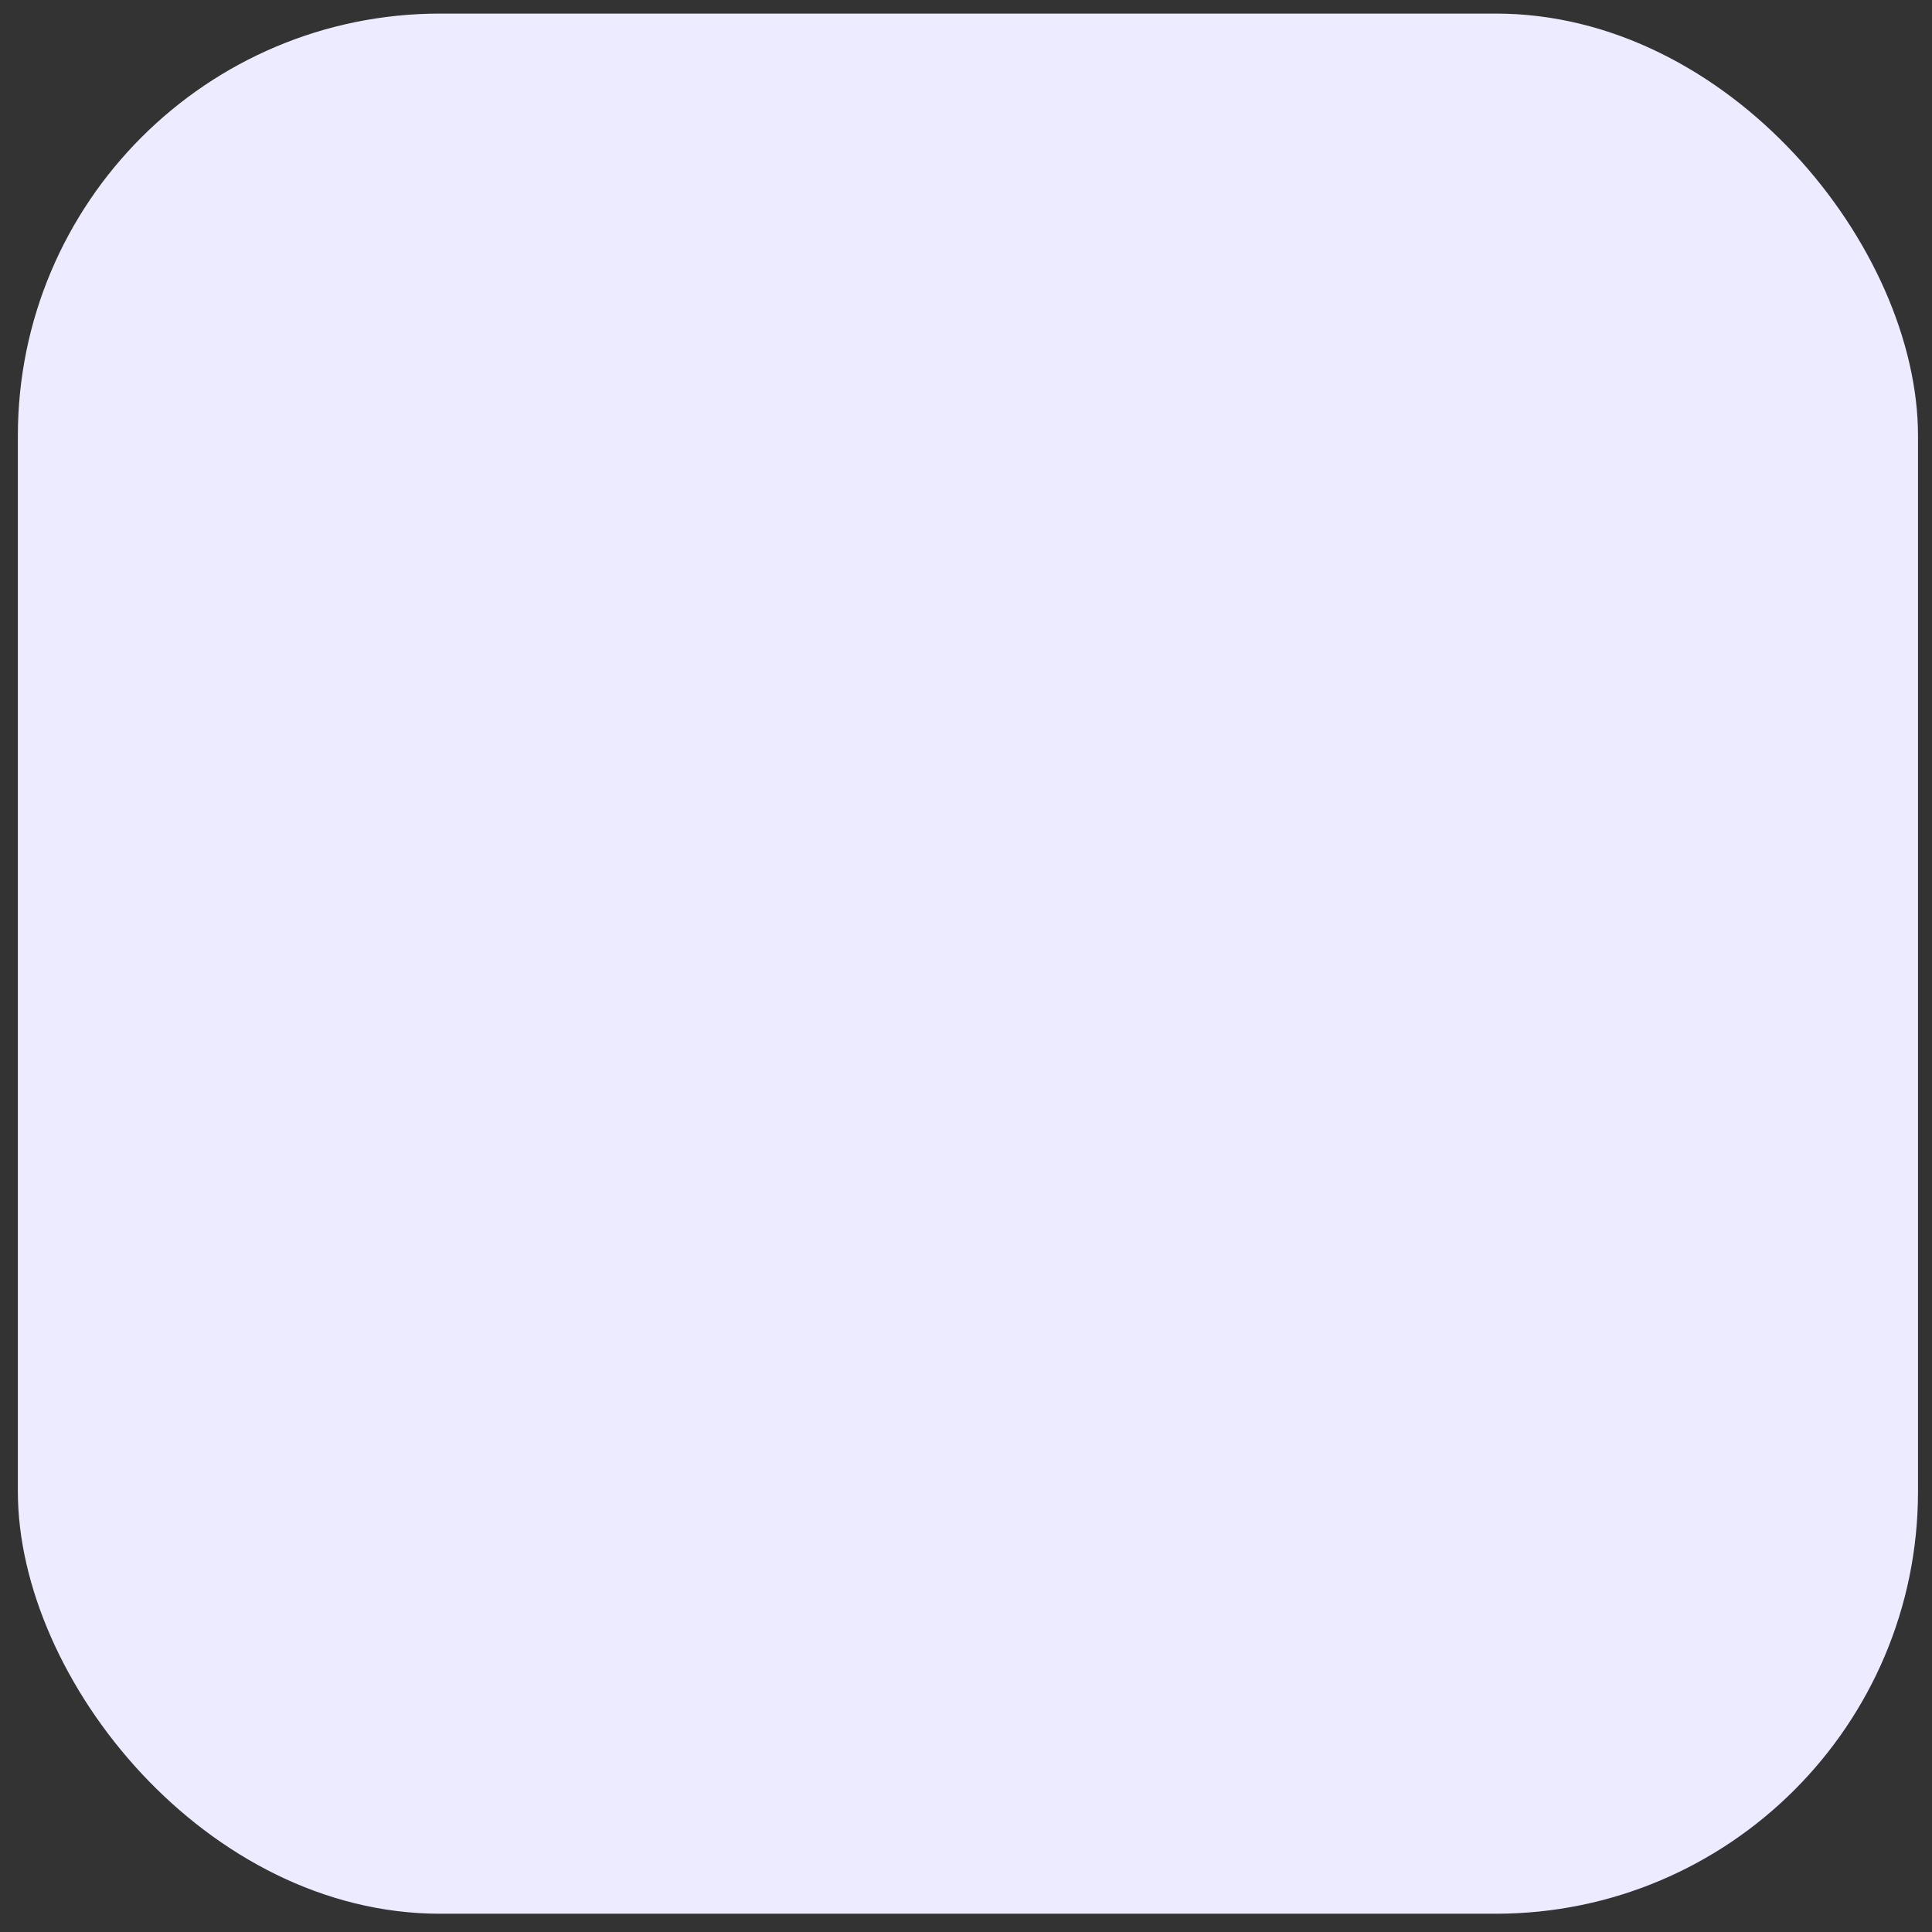 <svg width="66" height="66" viewBox="0 0 66 66" fill="none" xmlns="http://www.w3.org/2000/svg">
<rect x="0" y="0" width="66" height="66" fill="#333333" stroke="none"/>
<rect x="0.61" y="0.464" width="64.912" height="64.912" rx="14.425" fill="#ECEBFF"/>
</svg>
